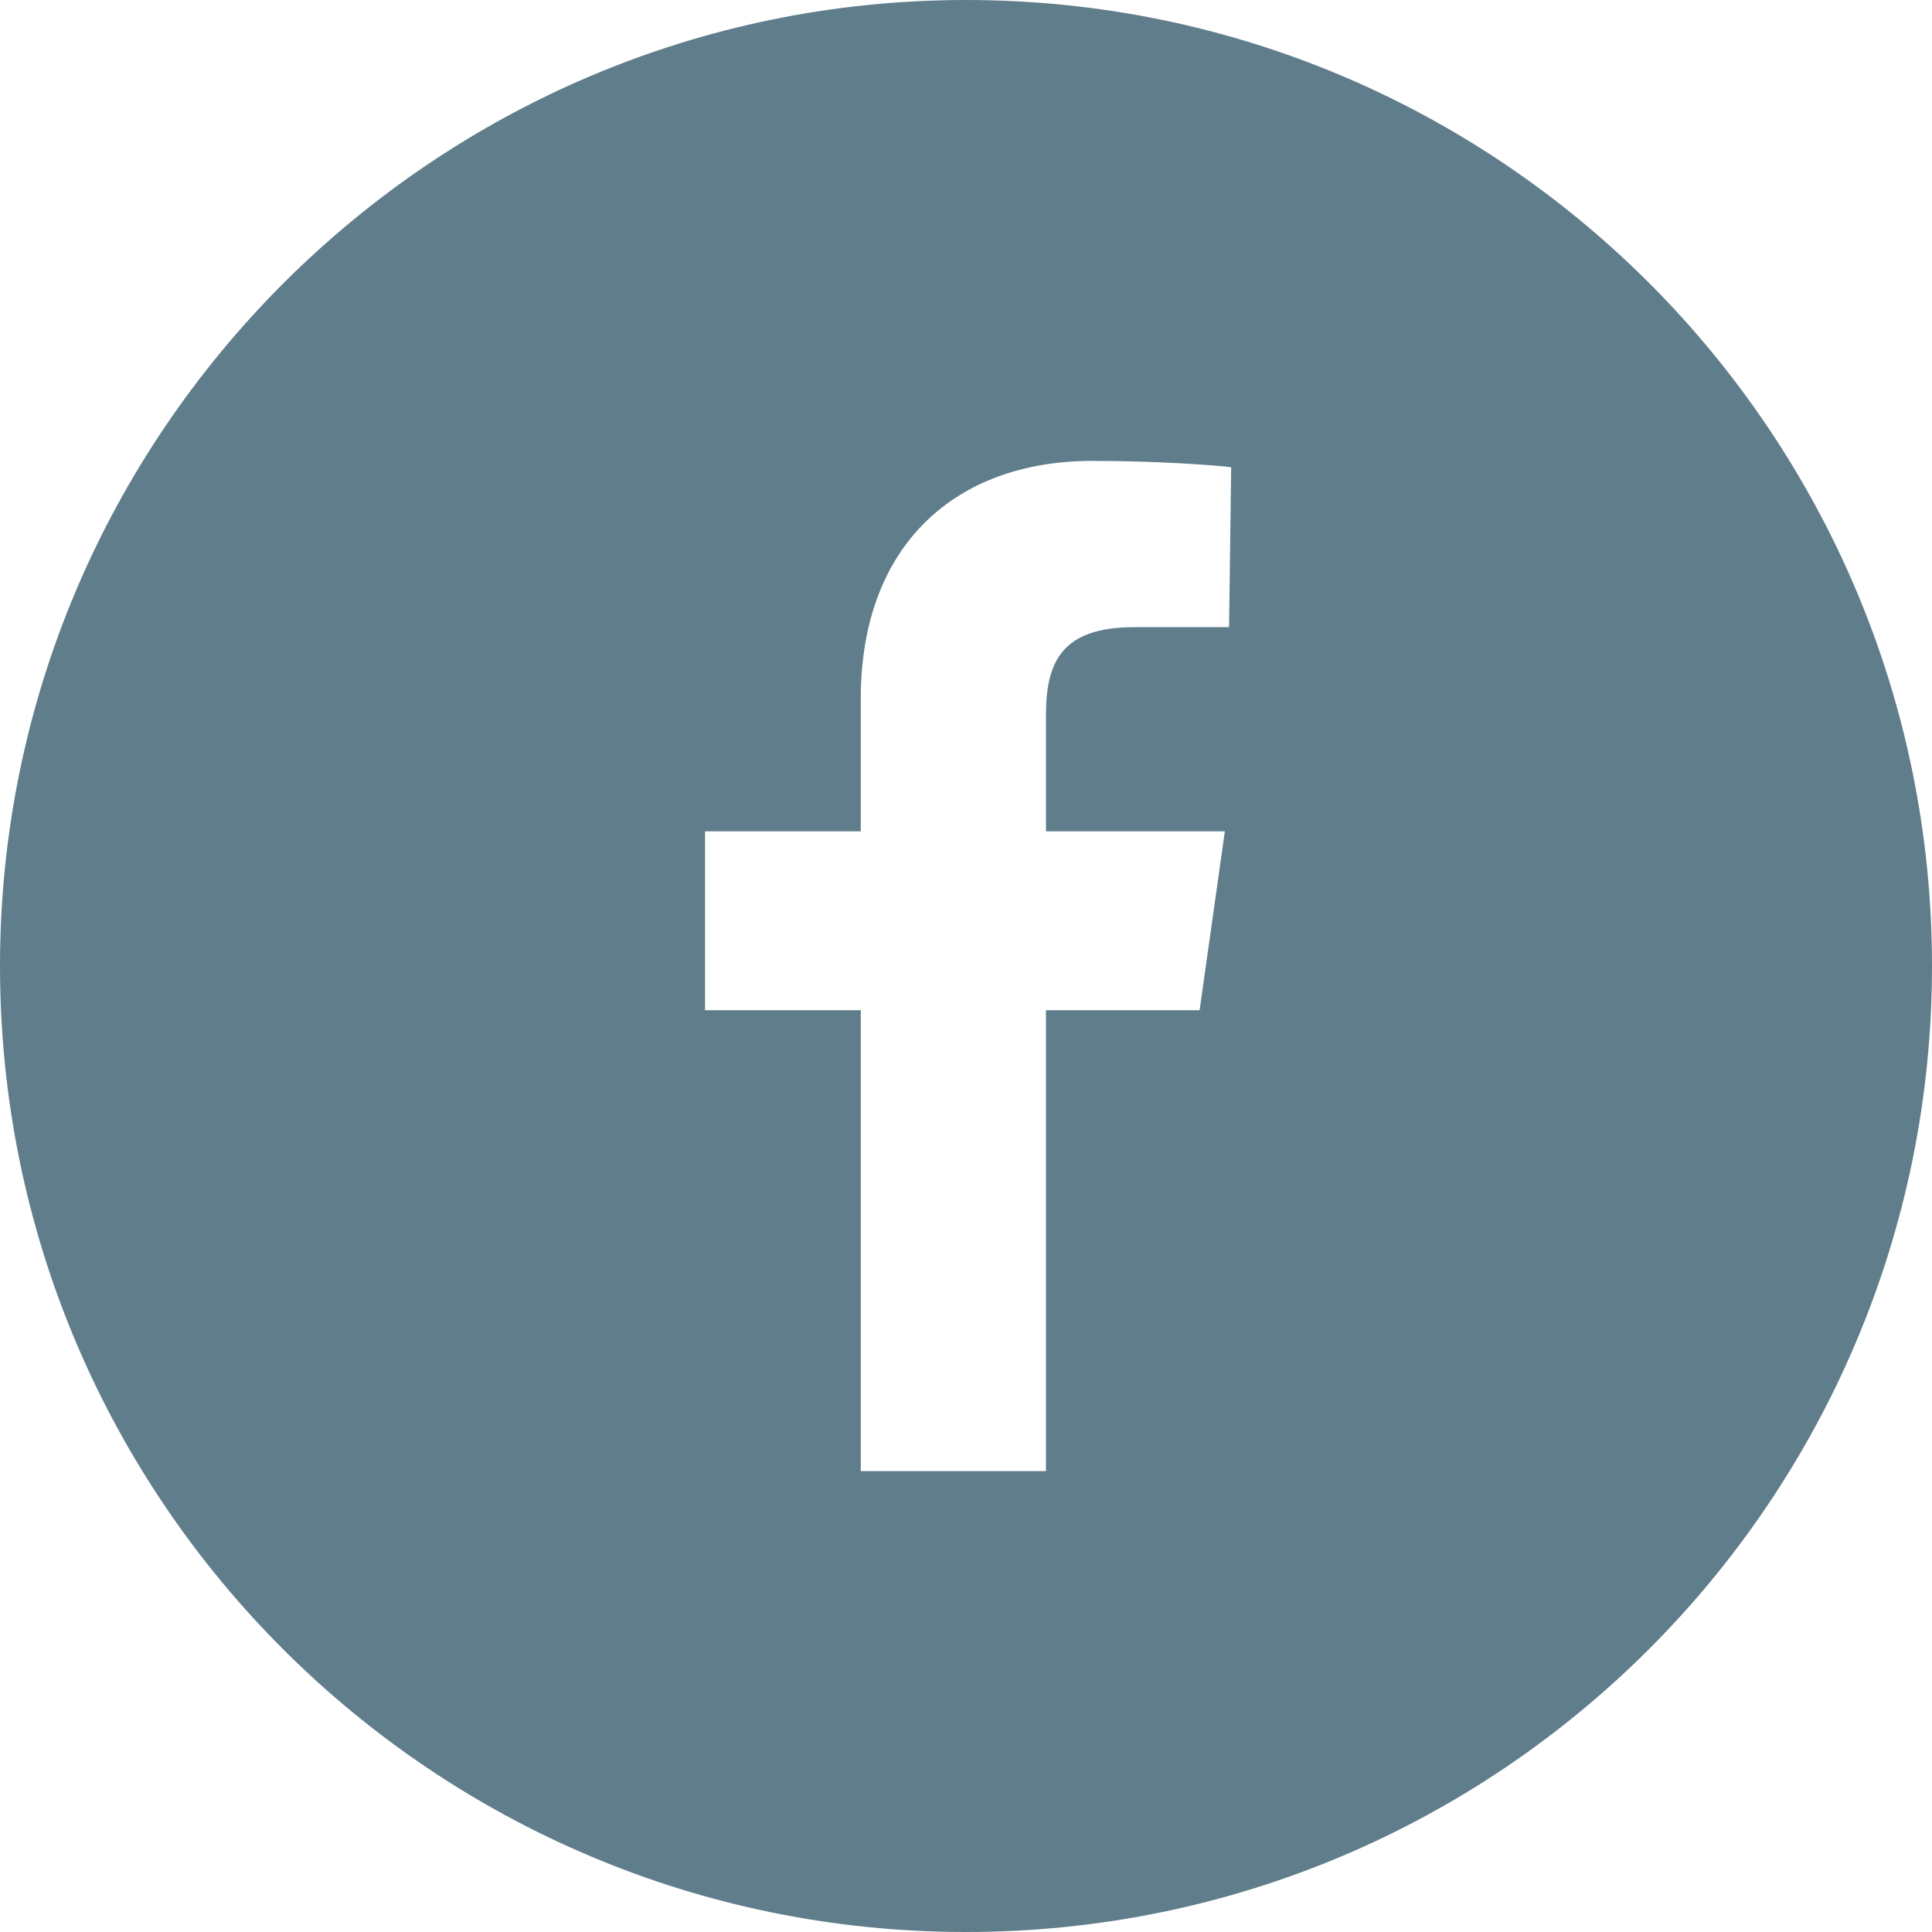 <?xml version="1.0" encoding="utf-8"?>
<!-- Generator: Adobe Illustrator 19.2.0, SVG Export Plug-In . SVG Version: 6.00 Build 0)  -->
<svg version="1.1" id="Capa_1" xmlns="http://www.w3.org/2000/svg" xmlns:xlink="http://www.w3.org/1999/xlink" x="0px" y="0px"
	 viewBox="0 0 91.8 91.8" style="enable-background:new 0 0 91.8 91.8;" xml:space="preserve">
<style type="text/css">
	.st0{fill:#607D8B;}
</style>
<path class="st0" d="M45.9,0C20.6,0,0,20.6,0,45.9c0,25.4,20.6,45.9,45.9,45.9c25.4,0,45.9-20.6,45.9-45.9S71.3,0,45.9,0z
	 M58.4,29.8h-4.5c-3.5,0-4.2,1.7-4.2,4.2v5.5h8.5L57,48h-7.3v21.9h-8.8V48h-7.4v-8.5h7.4v-6.3c0-7.3,4.5-11.3,11-11.3
	c3.1,0,5.8,0.2,6.6,0.3L58.4,29.8L58.4,29.8z"/>
</svg>
